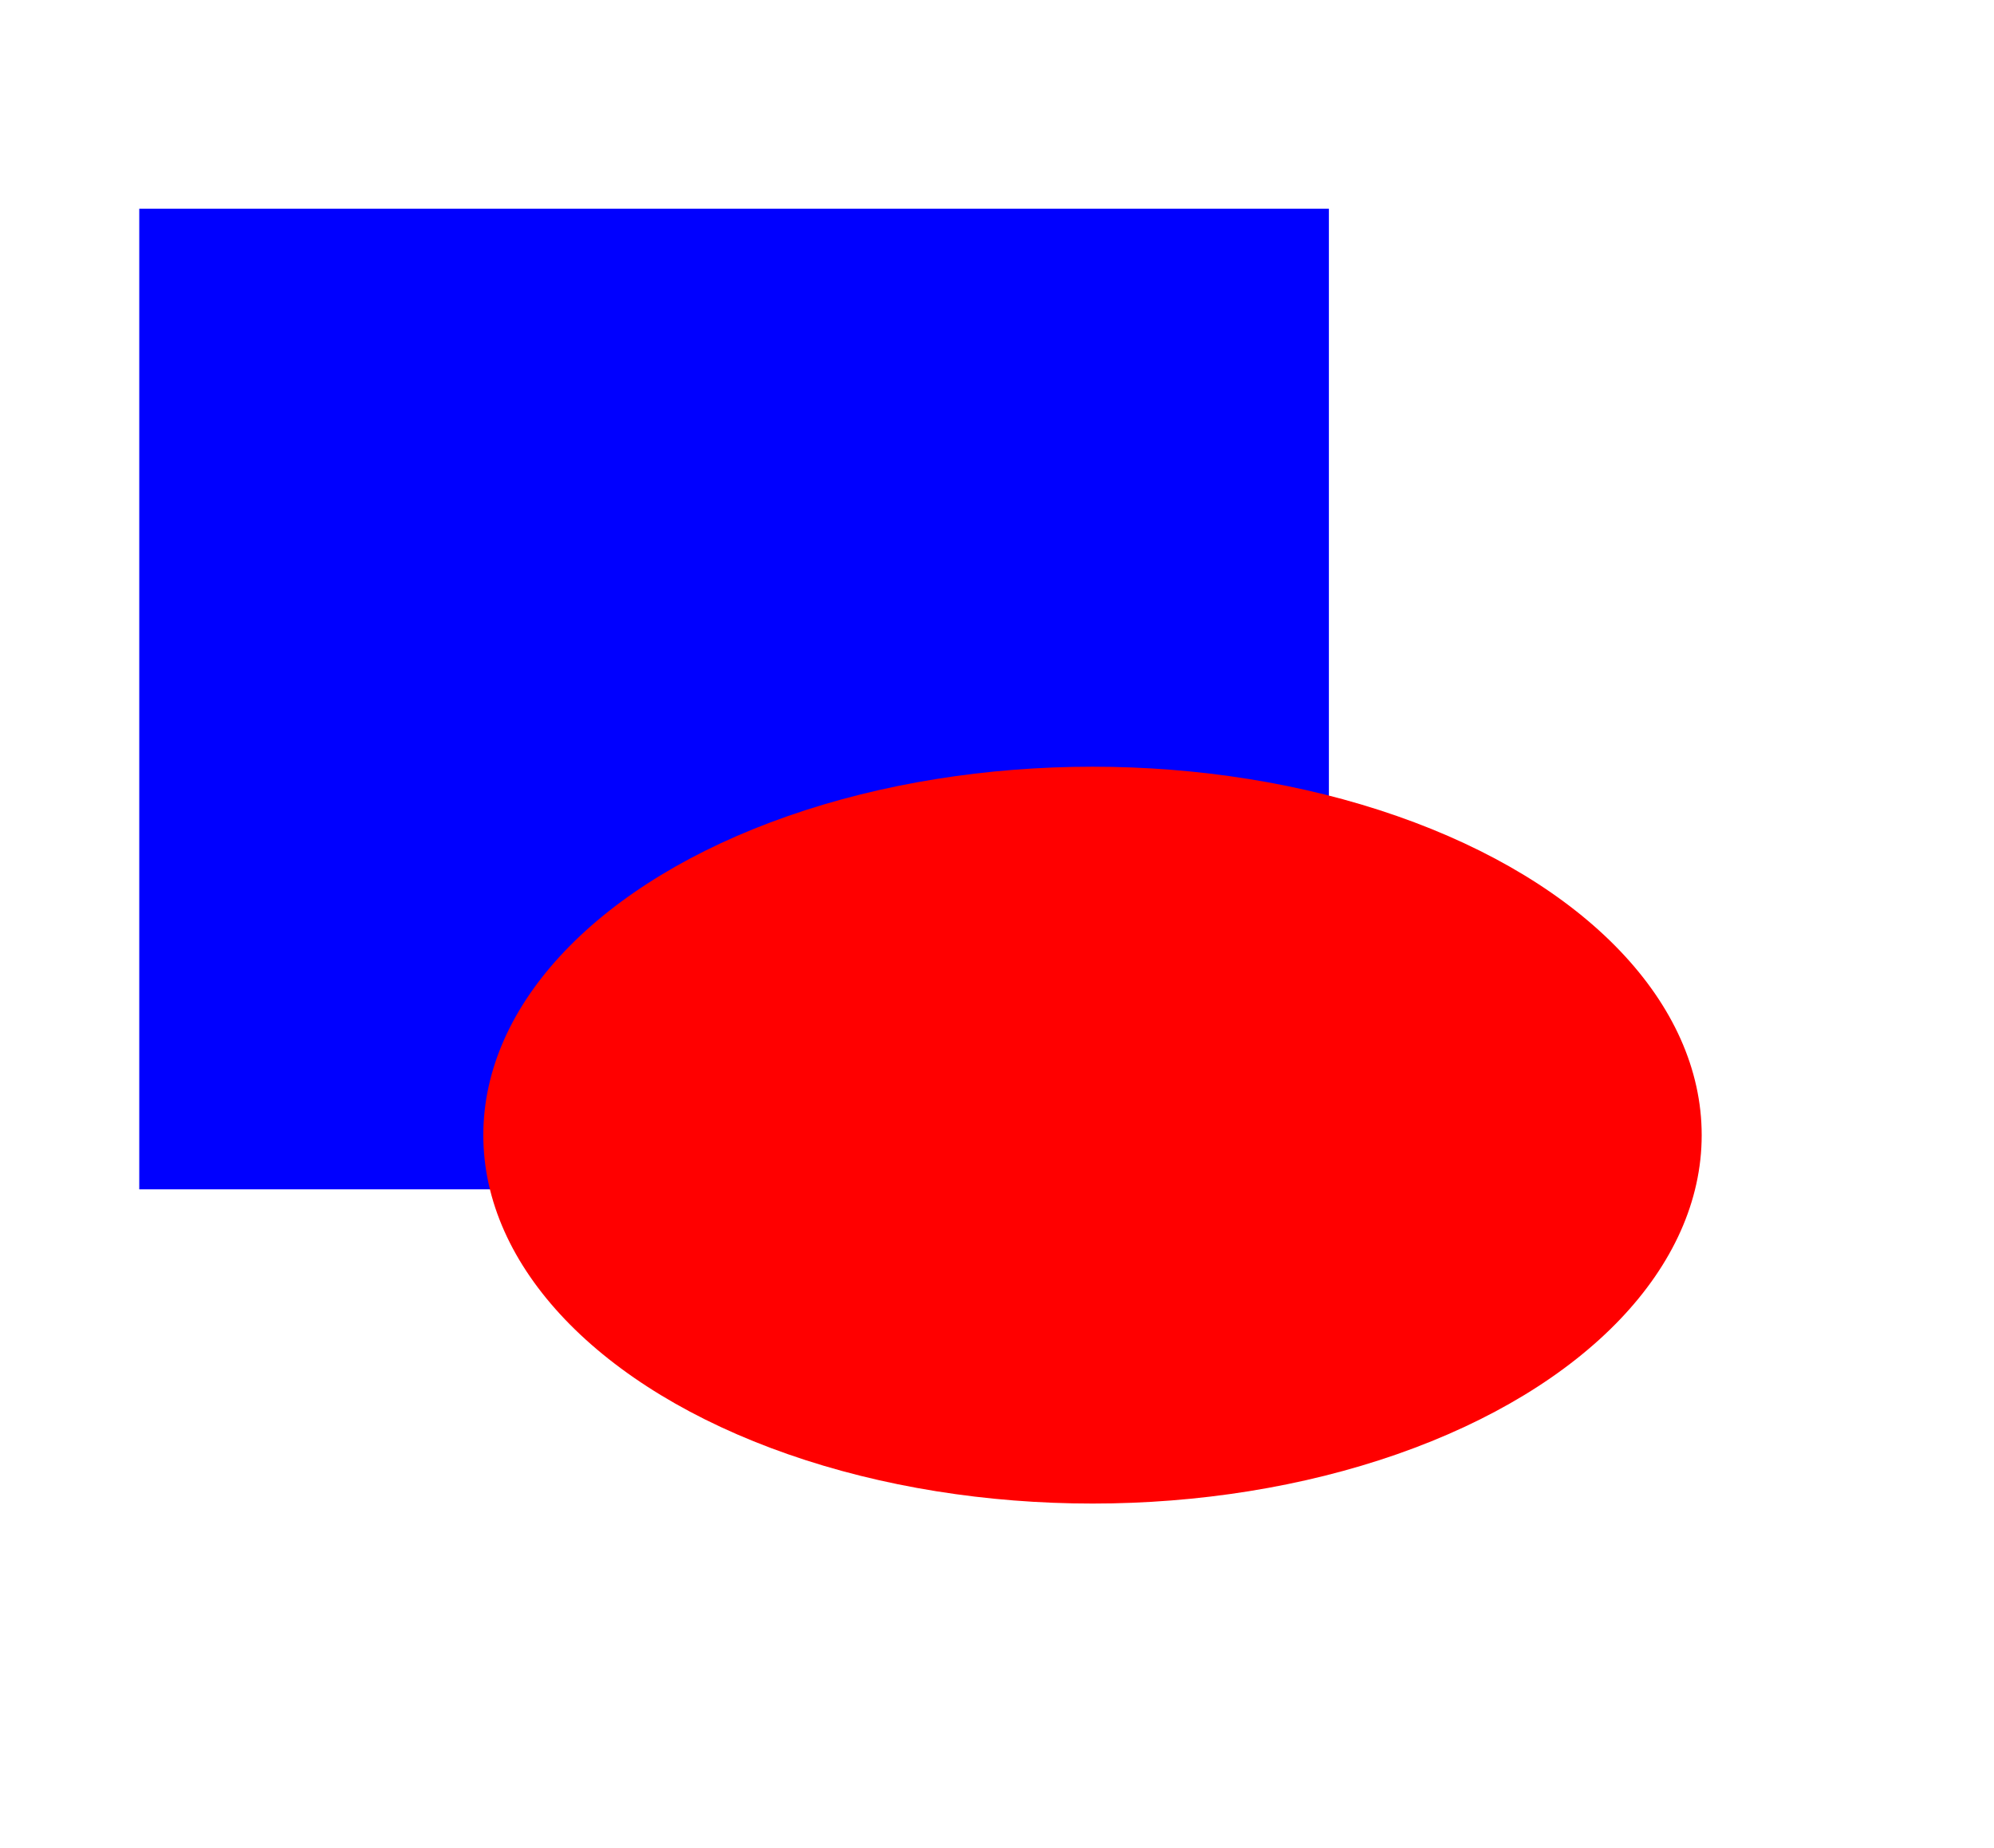 <svg width="123" height="114" xmlns="http://www.w3.org/2000/svg">
 <defs>
  <filter id="filter1">
   <feGaussianBlur stdDeviation="3"/>
  </filter>
    <filter id="filter2">
      <feColorMatrix type="hueRotate" values="45"/>
    </filter>
 </defs>
 <g>
  <title>background</title>
  <rect fill="none" id="canvas_background" height="116" width="125" y="-1" x="-1"/>
 </g>
 <g>
  <title>Layer 1</title>
  <g id="layer1">
   <rect fill="#0000ff" fill-rule="evenodd" stroke-width="0.265" id="rect833" width="73.383" height="60.491" x="8.59" y="12.875"/>
   <ellipse fill="#ff0000" fill-rule="evenodd" stroke-width="0.265" filter="url(#filter1) url(#filter2)" id="path835" cx="67.391" cy="70.022" rx="37.578" ry="22.727"/>
  </g>
 </g>
</svg>
